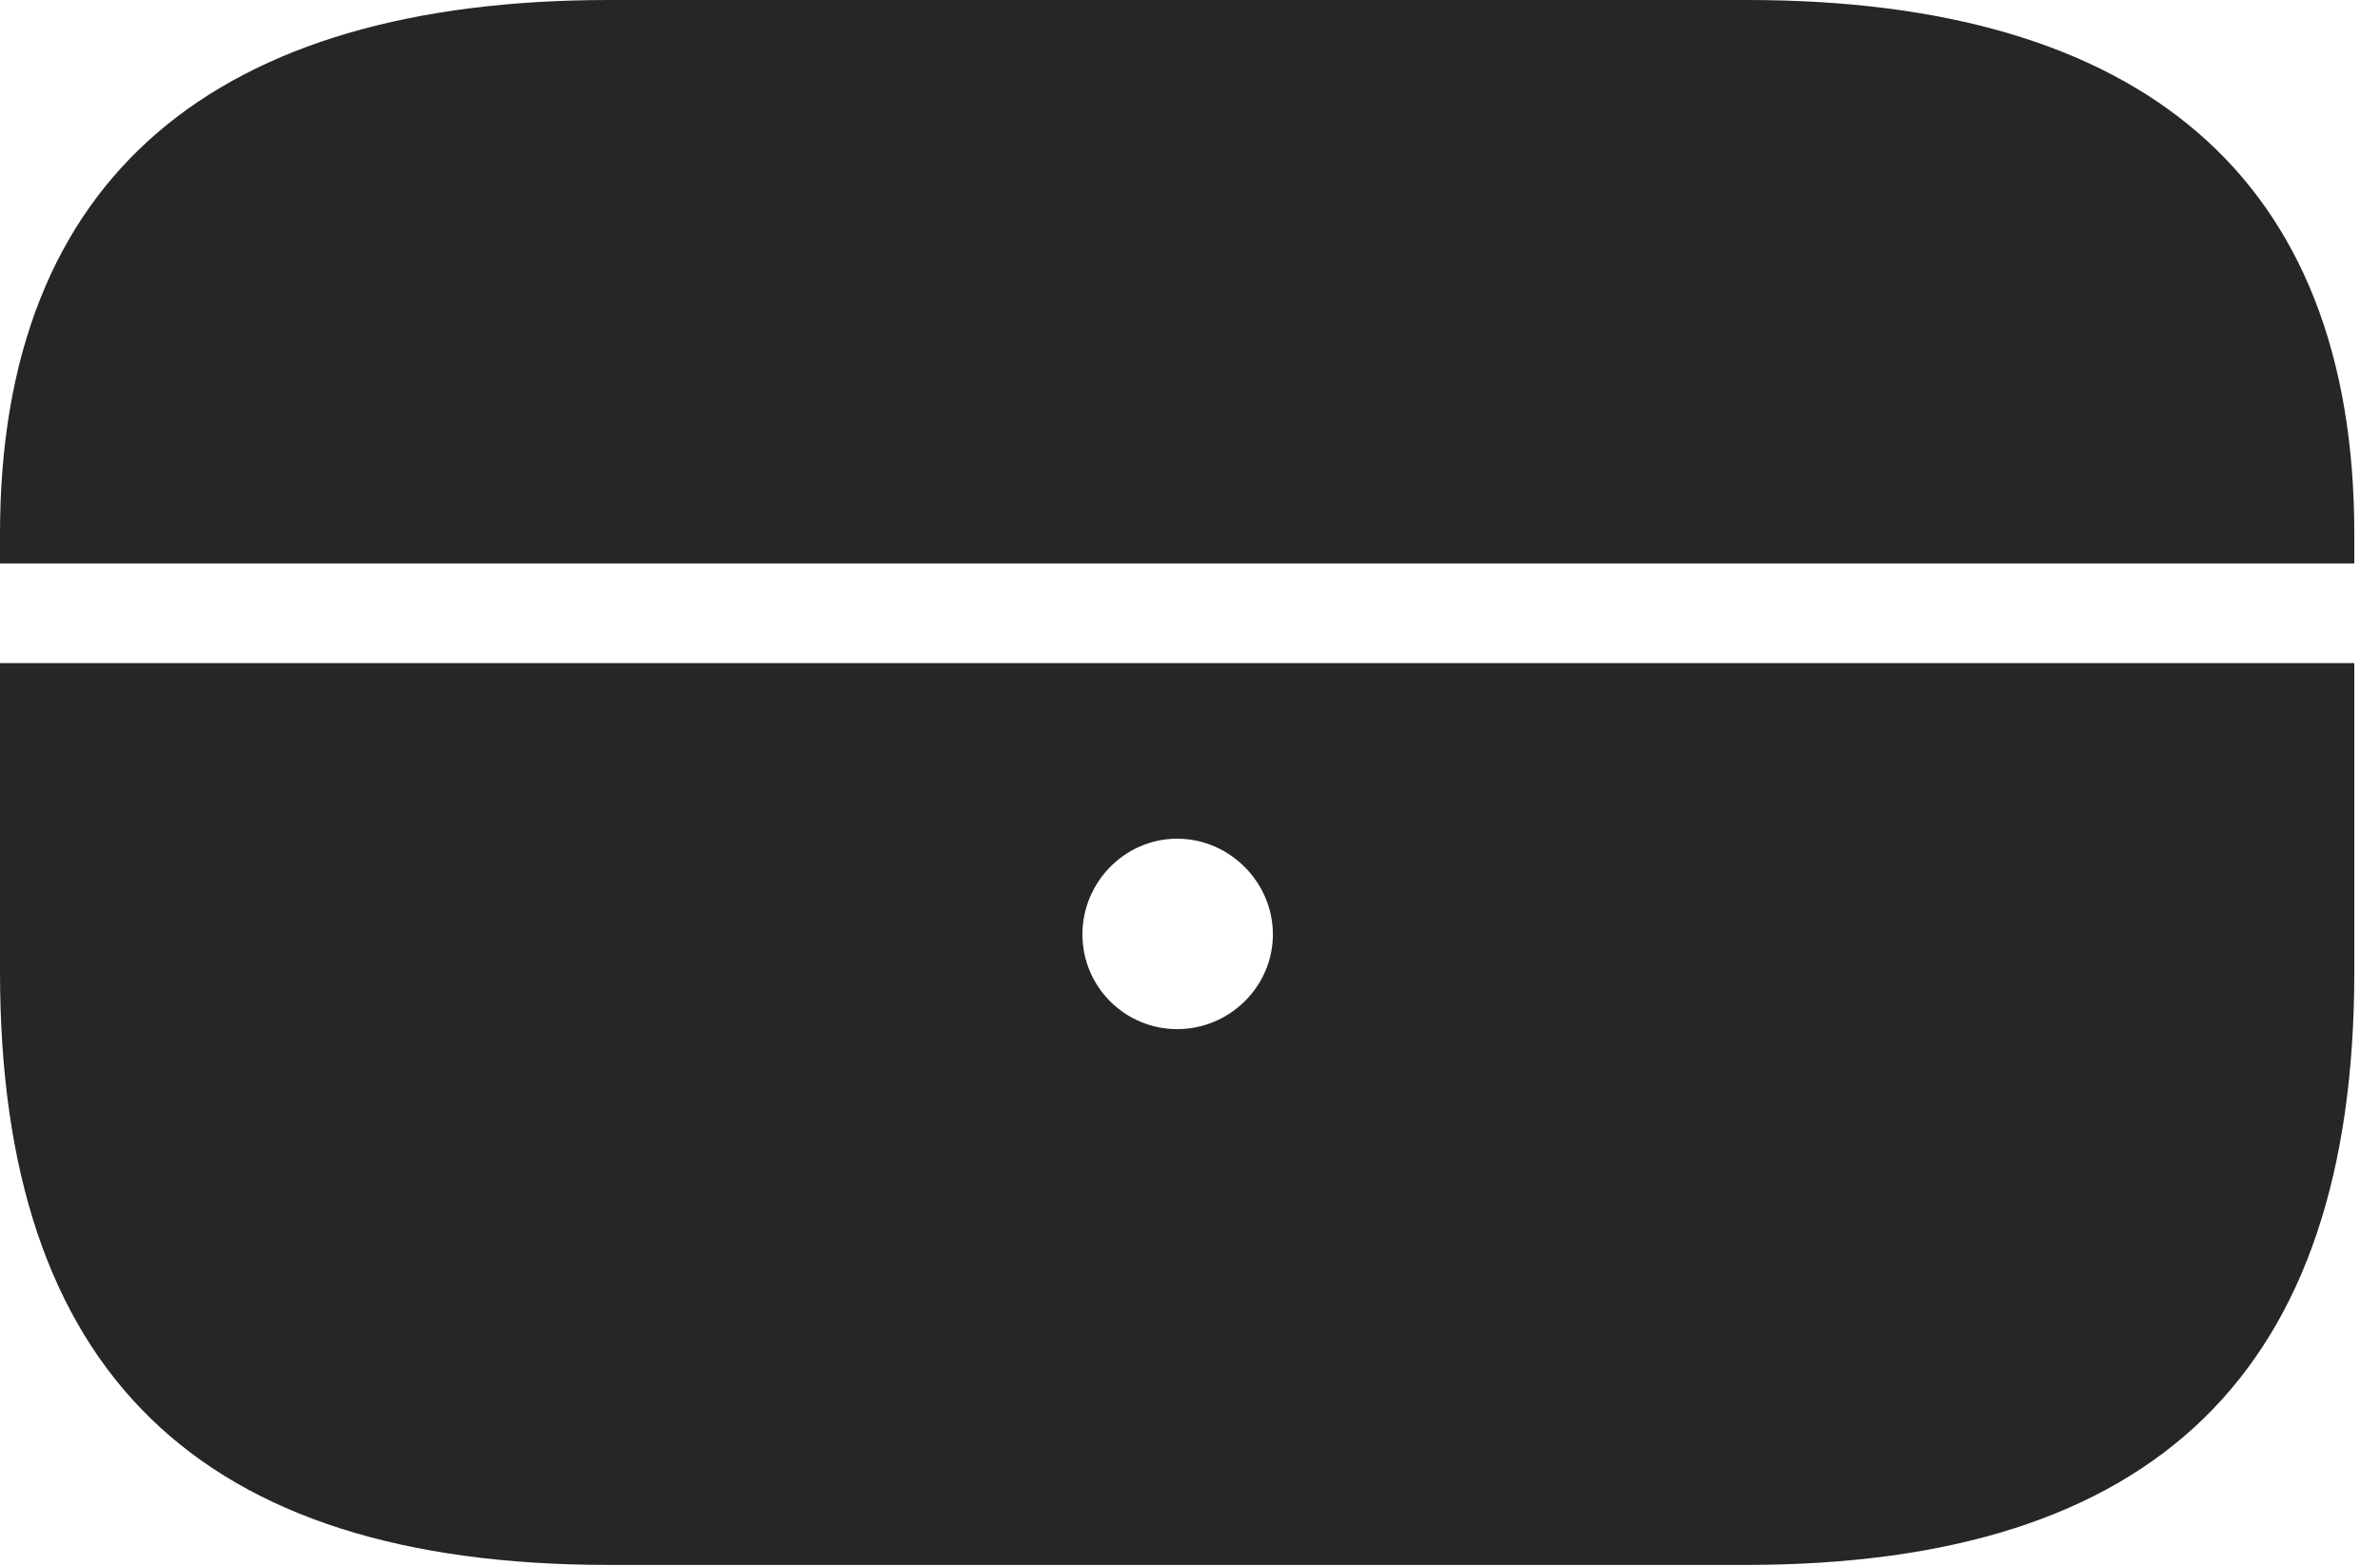 <?xml version="1.0" encoding="UTF-8"?>
<!--Generator: Apple Native CoreSVG 326-->
<!DOCTYPE svg
PUBLIC "-//W3C//DTD SVG 1.1//EN"
       "http://www.w3.org/Graphics/SVG/1.1/DTD/svg11.dtd">
<svg version="1.1" xmlns="http://www.w3.org/2000/svg" xmlns:xlink="http://www.w3.org/1999/xlink" viewBox="0 0 32.977 21.697">
 <g>
  <rect height="21.697" opacity="0" width="32.977" x="0" y="0"/>
  <path d="M8.436 21.684L24.186 21.684C29.873 21.684 32.621 19.004 32.621 13.467L32.621 9.188L0 9.188L0 13.467C0 19.004 2.748 21.684 8.436 21.684ZM16.311 14.26C15.586 14.26 14.998 13.672 14.998 12.947C14.998 12.223 15.586 11.621 16.311 11.621C17.035 11.621 17.637 12.223 17.637 12.947C17.637 13.672 17.035 14.26 16.311 14.26ZM0 7.807L32.621 7.807L32.621 7.396C32.621 2.434 29.641 0 24.213 0L8.436 0C3.008 0 0 2.434 0 7.396Z" fill="black" fill-opacity="0.85"/>
 </g>
</svg>

